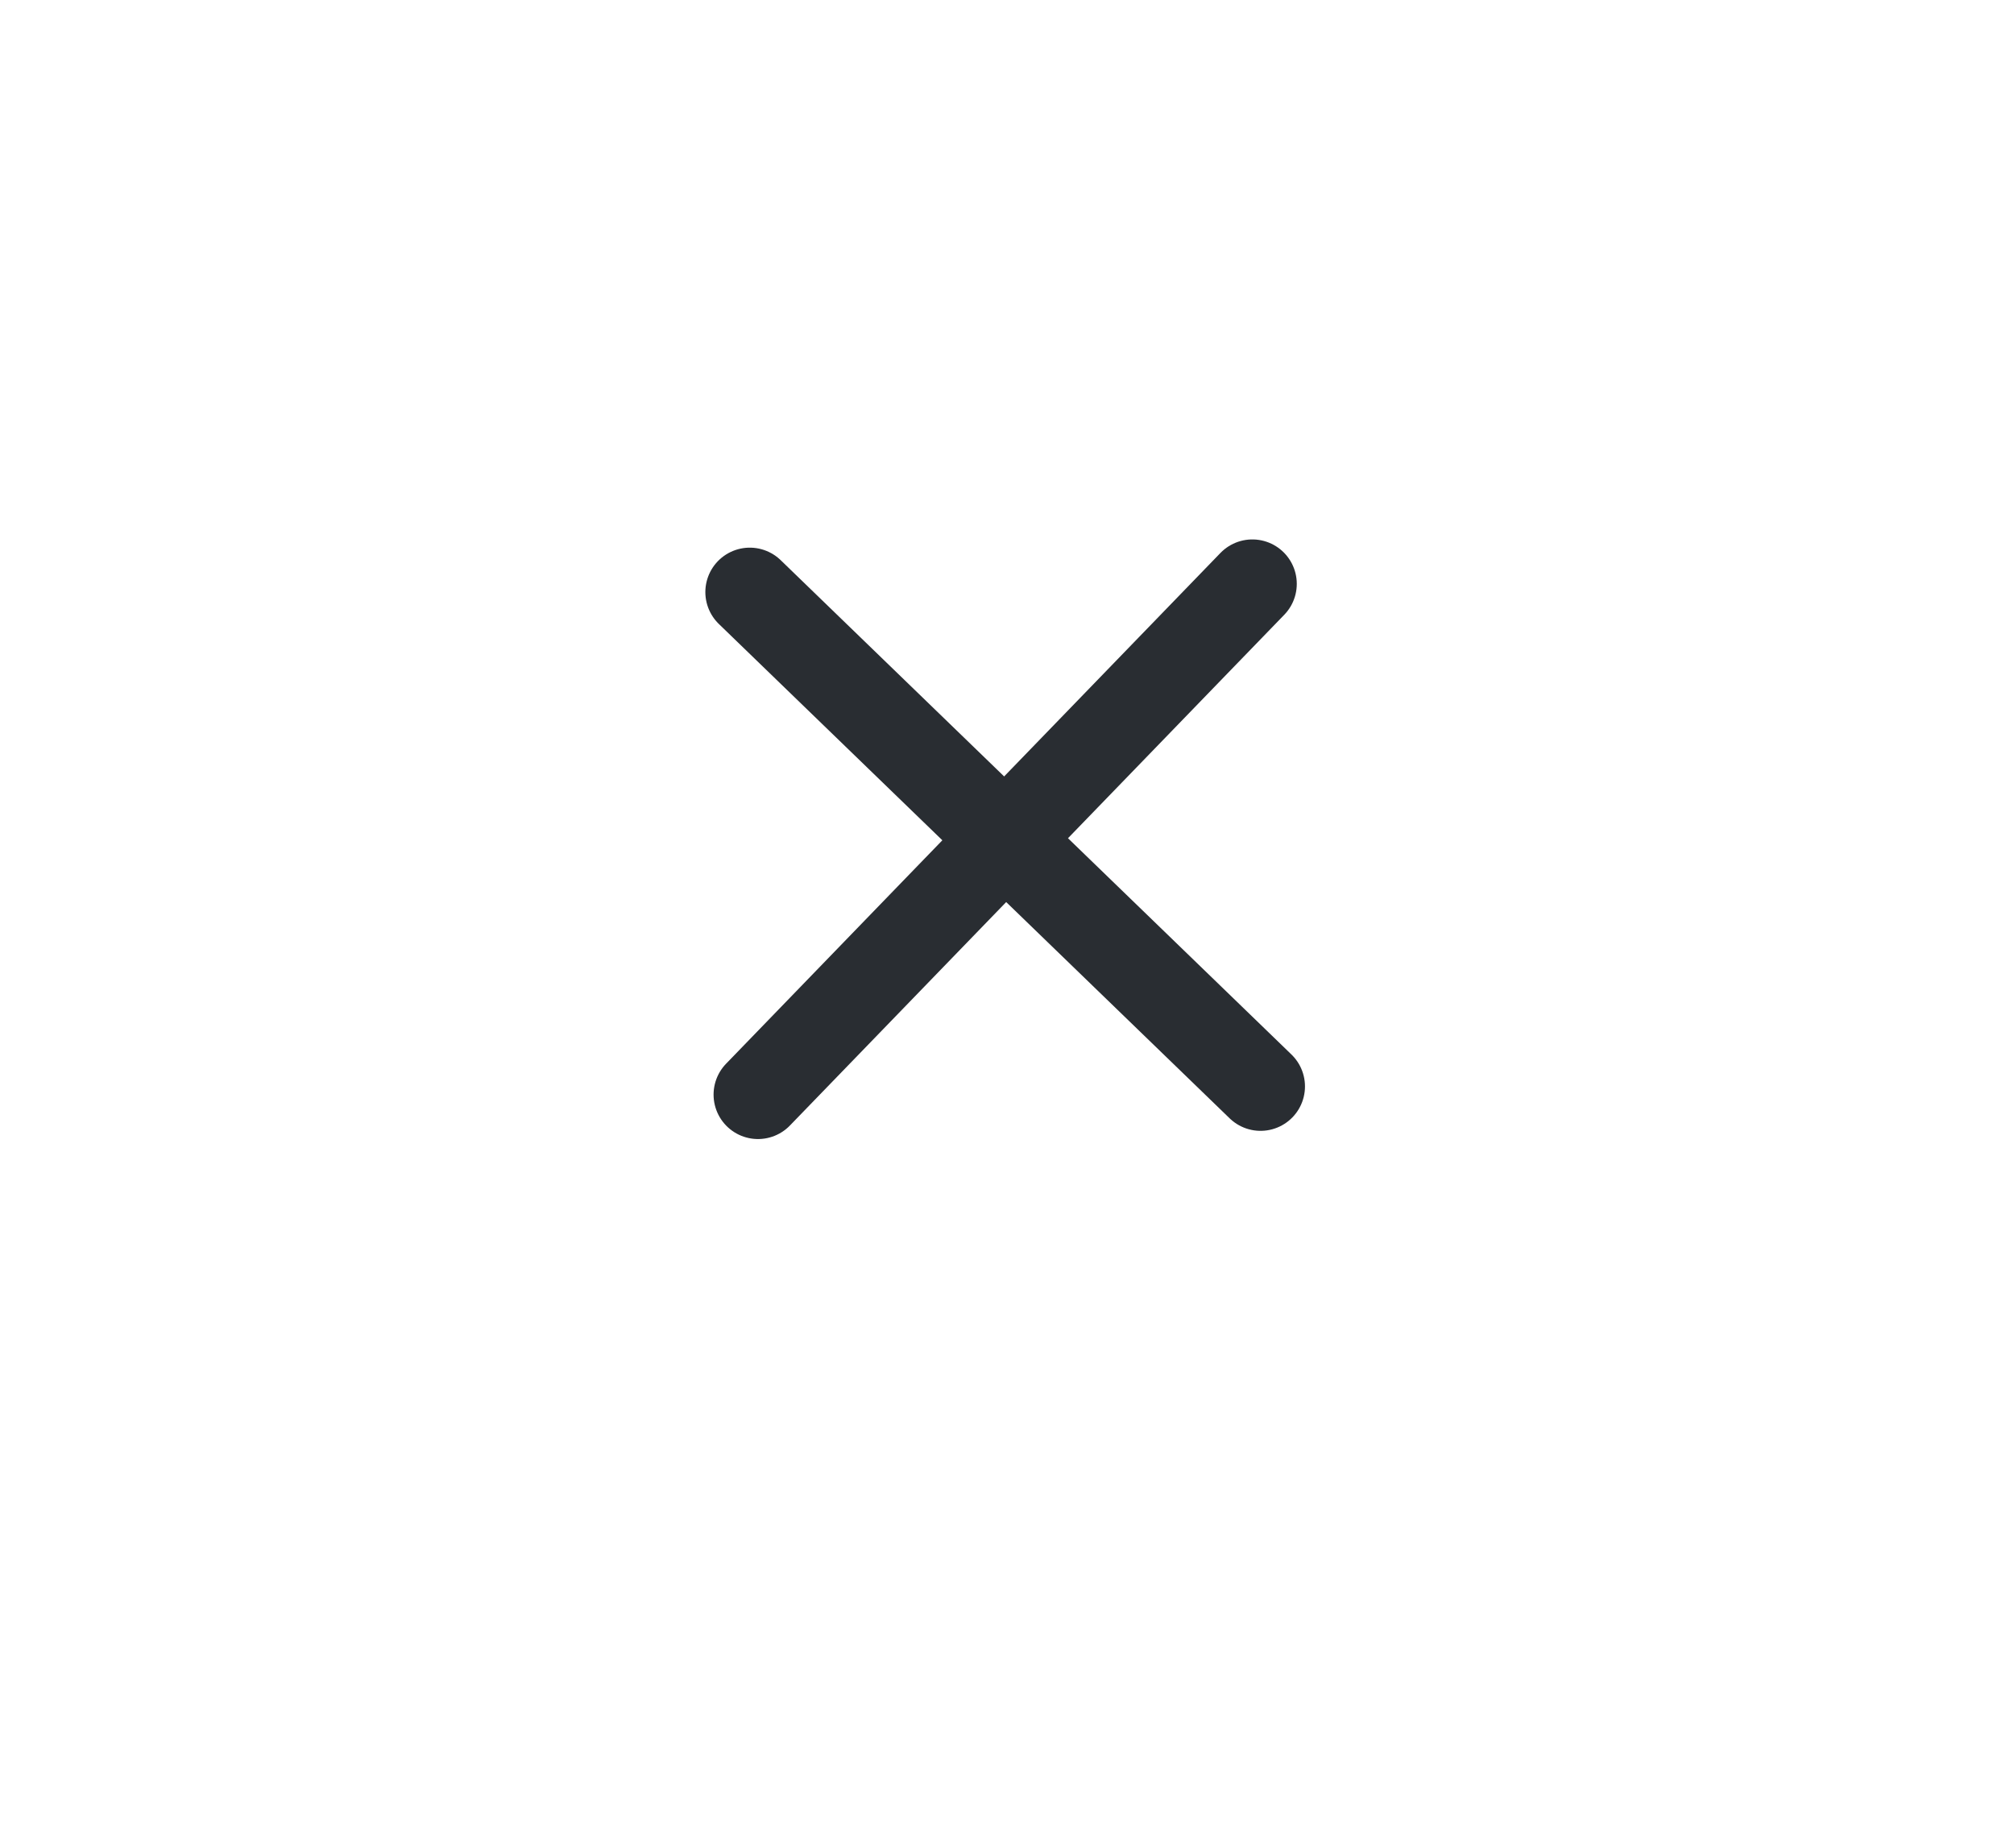 <svg width="85" height="78" viewBox="0 0 85 78" fill="none" xmlns="http://www.w3.org/2000/svg">
<path d="M31.644 24.989L53.201 45.853" stroke="#292D32" stroke-width="3.75" stroke-linecap="round" stroke-linejoin="round"/>
<path d="M31.991 46.199L52.855 24.642" stroke="#292D32" stroke-width="3.75" stroke-linecap="round" stroke-linejoin="round"/>
</svg>
